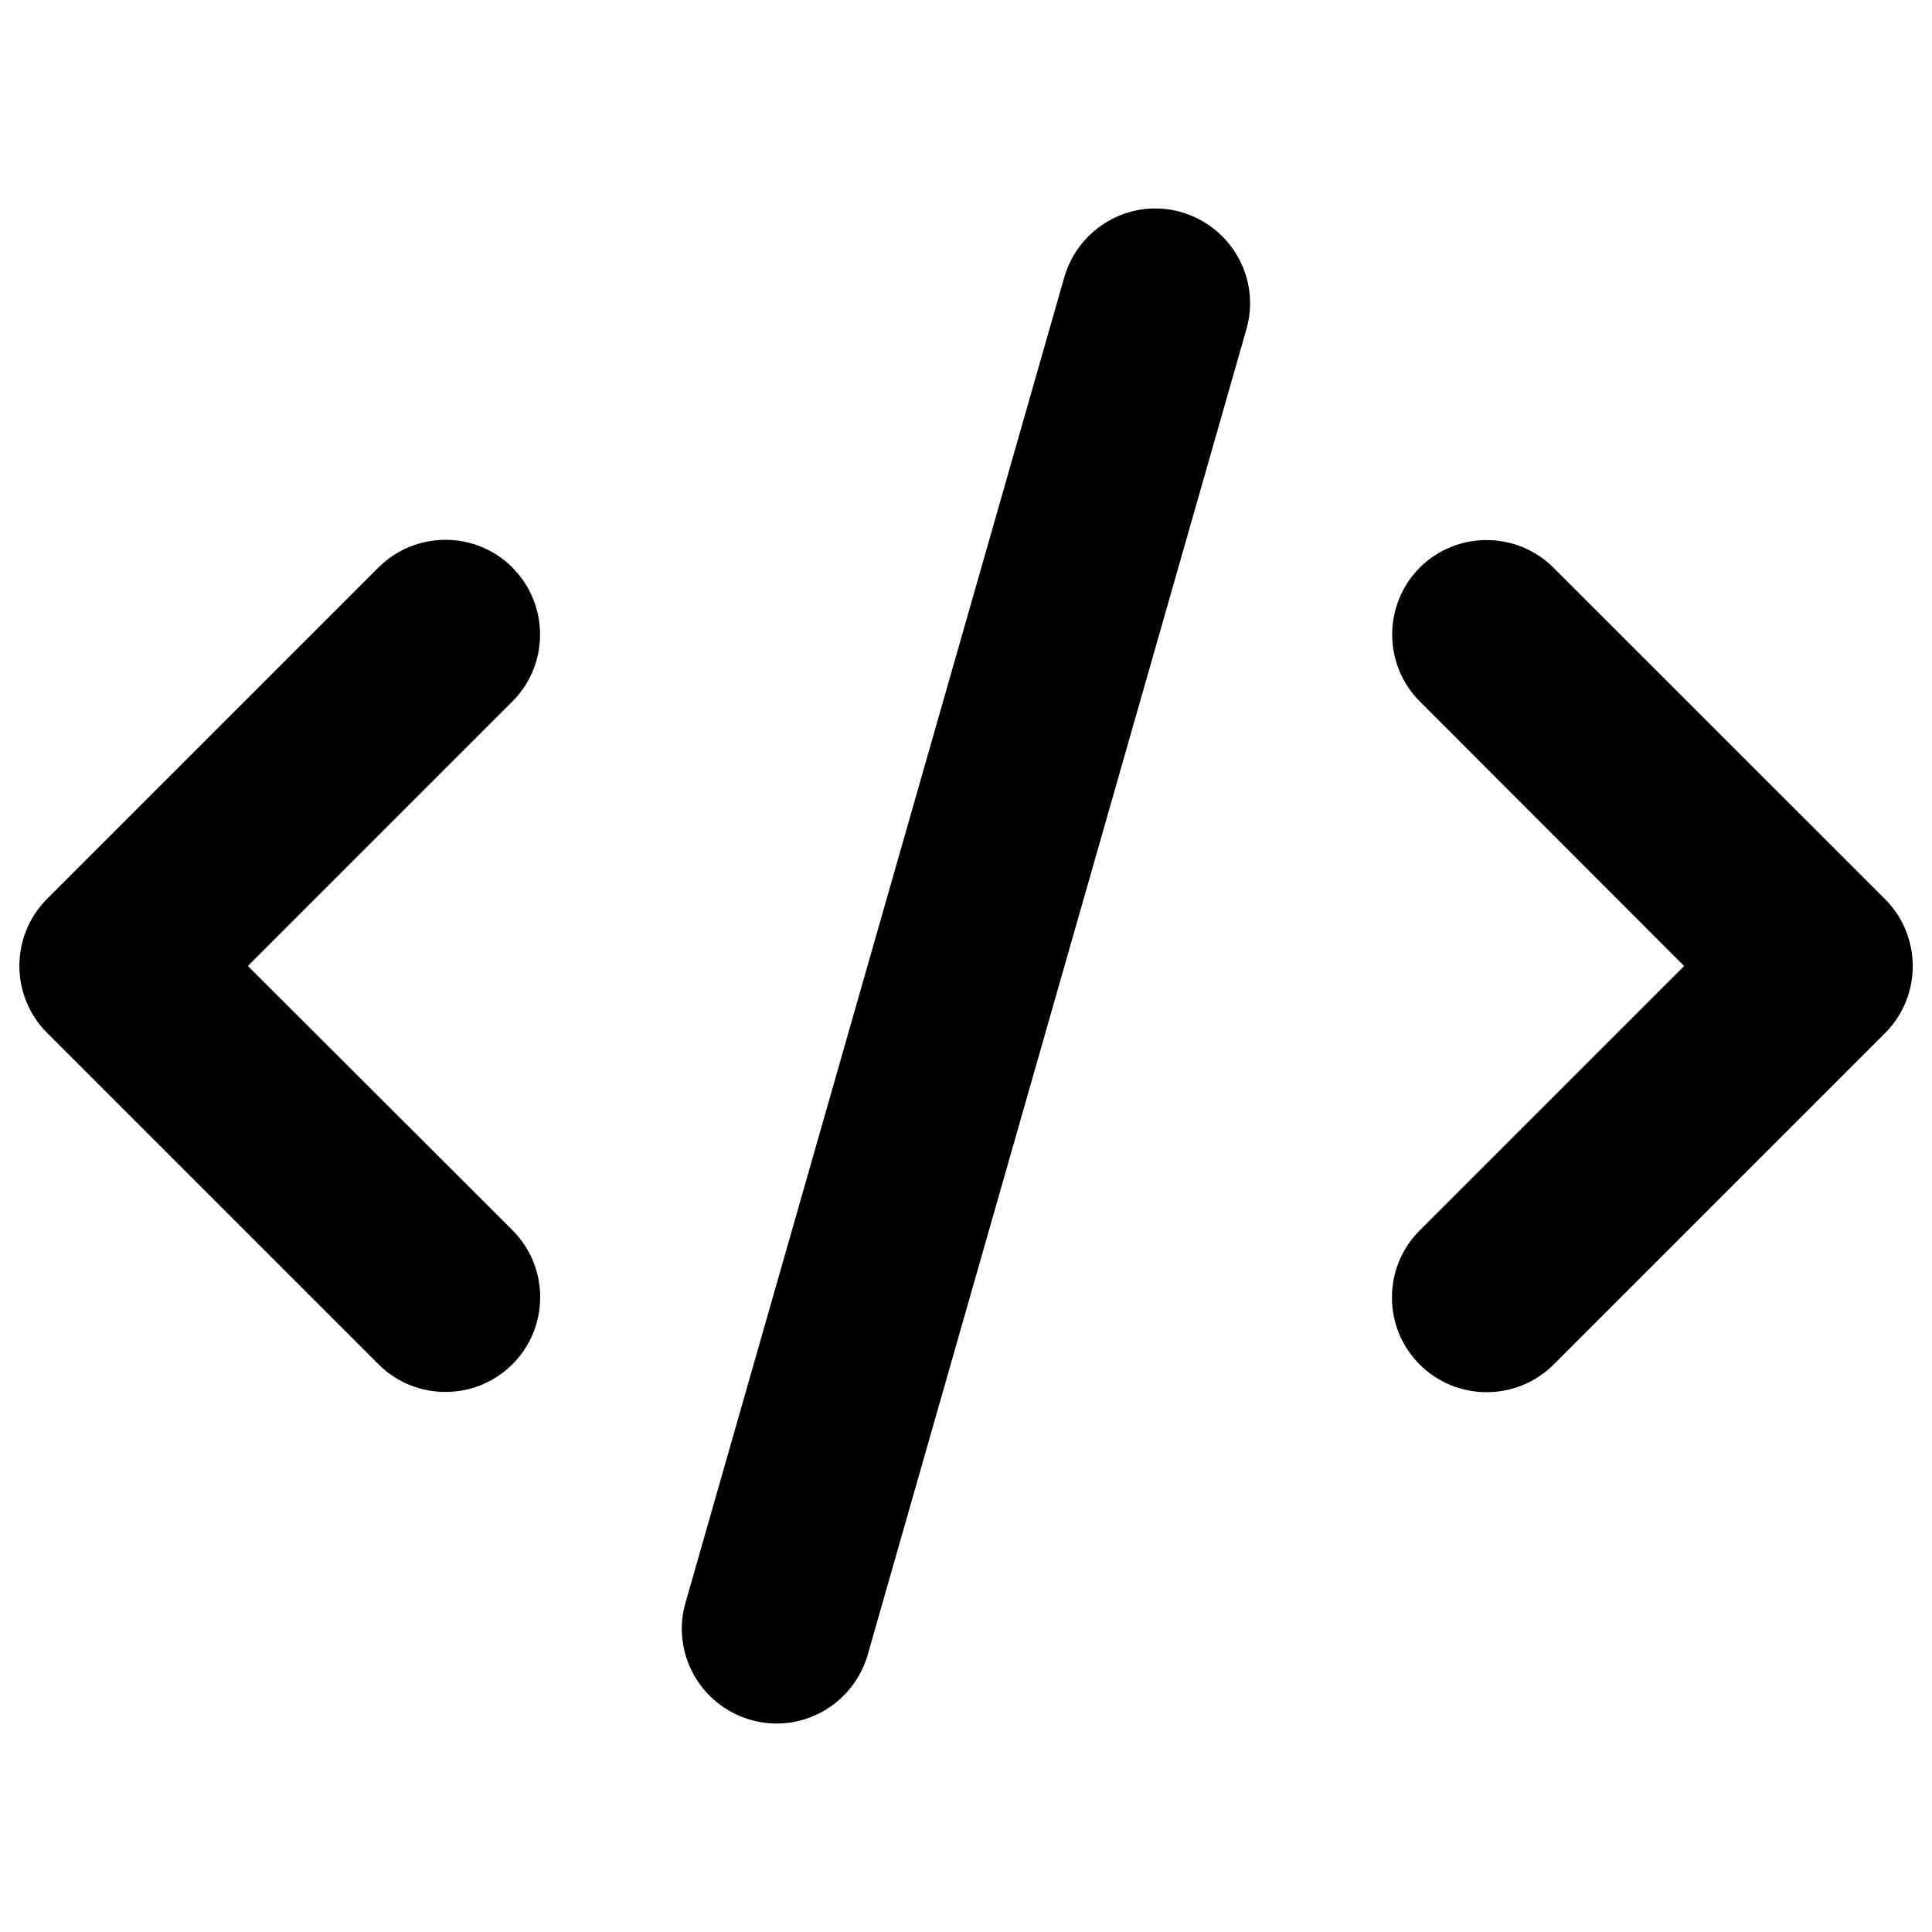<svg xmlns="http://www.w3.org/2000/svg" viewBox="0 0 16 16" id="Code--Streamline-Font-Awesome" height="16" width="16"><desc>Code Streamline Icon: https://streamlinehq.com</desc><!--! Font Awesome Free 6.5.2 by @fontawesome - https://fontawesome.com License - https://fontawesome.com/license/free (Icons: CC BY 4.0, Fonts: SIL OFL 1.1, Code: MIT License) Copyright 2024 Fonticons, Inc.--><path d="M9.784 1.757c-0.417 -0.12 -0.85 0.123 -0.97 0.539L5.677 13.273c-0.12 0.417 0.123 0.85 0.539 0.97s0.85 -0.123 0.97 -0.539l3.136 -10.977c0.12 -0.417 -0.123 -0.85 -0.539 -0.97Zm1.975 2.943c-0.306 0.306 -0.306 0.804 0 1.11L13.947 8l-2.19 2.19c-0.306 0.306 -0.306 0.804 0 1.11s0.804 0.306 1.11 0l2.744 -2.744c0.306 -0.306 0.306 -0.804 0 -1.11L12.866 4.702c-0.306 -0.306 -0.804 -0.306 -1.11 0Zm-7.515 0c-0.306 -0.306 -0.804 -0.306 -1.11 0L0.39 7.444c-0.306 0.306 -0.306 0.804 0 1.11l2.744 2.744c0.306 0.306 0.804 0.306 1.11 0s0.306 -0.804 0 -1.11L2.053 8l2.19 -2.19c0.306 -0.306 0.306 -0.804 0 -1.11Z" fill="#000000" stroke-width="0.025"></path></svg>